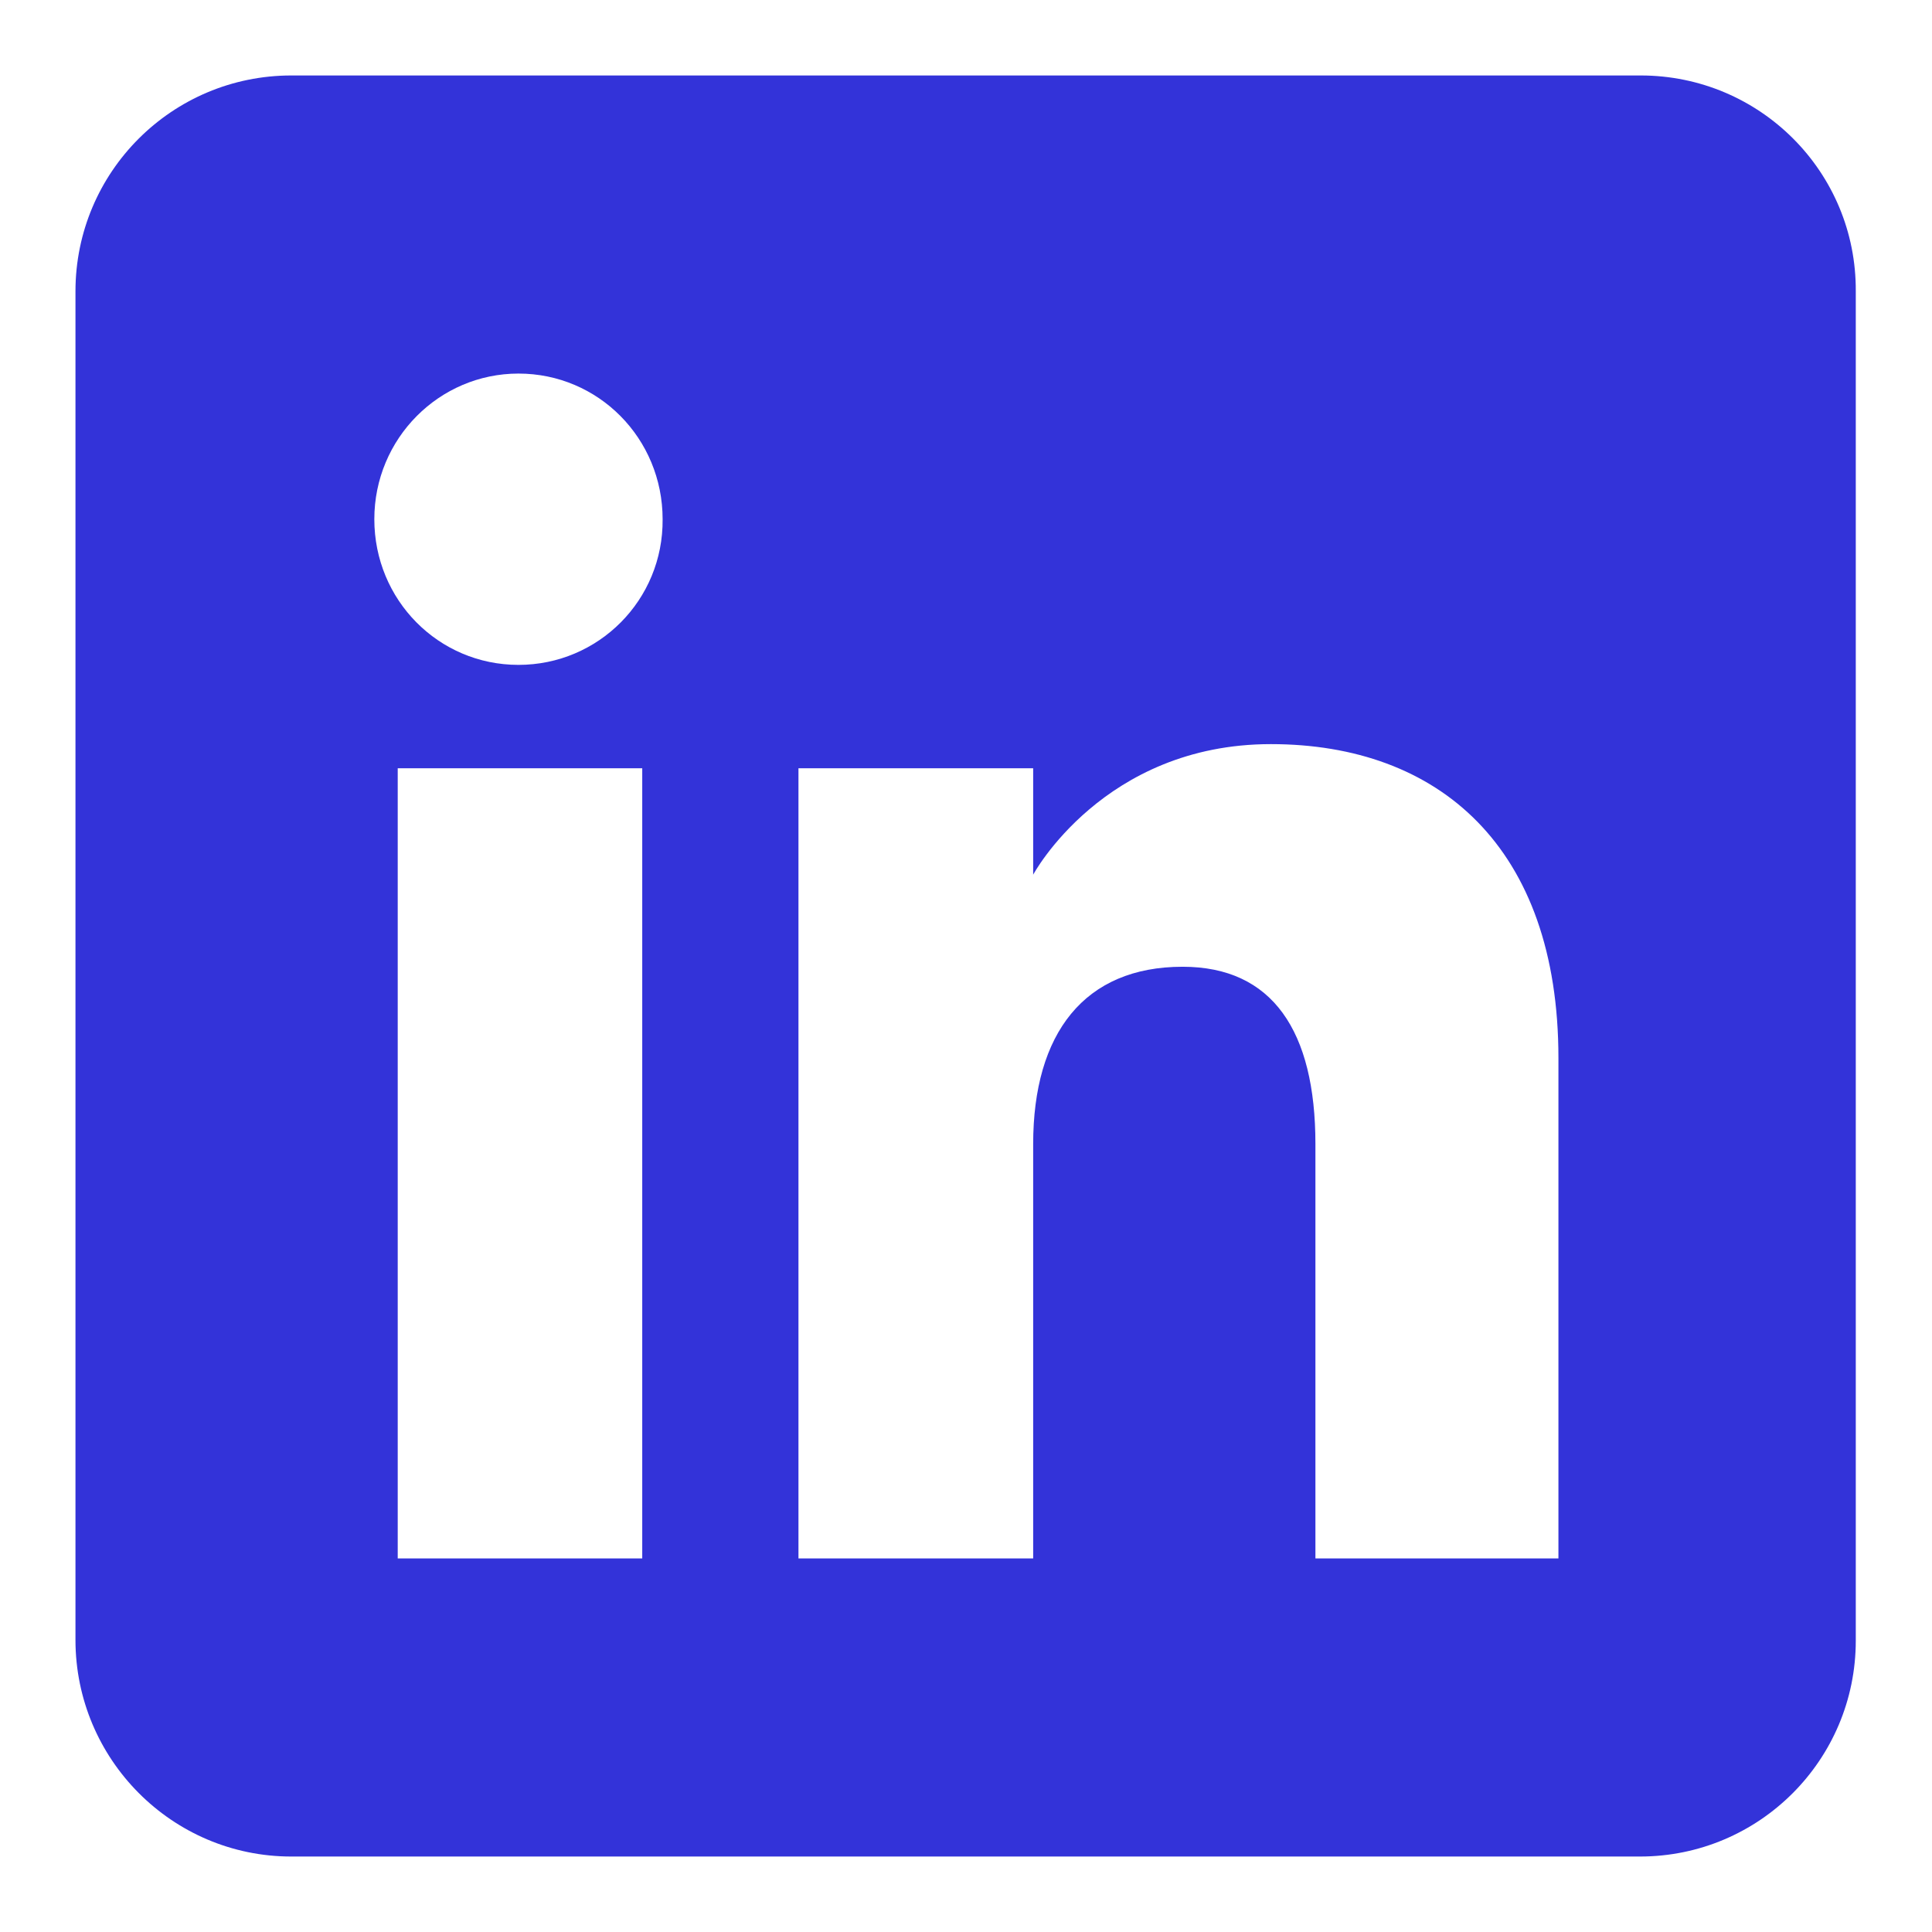 <?xml version="1.0" encoding="utf-8"?>
<!-- Svg Vector Icons : http://www.onlinewebfonts.com/icon -->
<!DOCTYPE svg PUBLIC "-//W3C//DTD SVG 1.1//EN" "http://www.w3.org/Graphics/SVG/1.1/DTD/svg11.dtd">
<svg version="1.1" xmlns="http://www.w3.org/2000/svg" xmlns:xlink="http://www.w3.org/1999/xlink" x="0px" y="0px" viewBox="0 0 256 256" enable-background="new 0 0 256 256" xml:space="preserve" >
<g><g><path fill="#3333D9" d="M217.4,10H38.6C22.8,10,10,22.8,10,38.6v178.7c0,15.8,12.8,28.7,28.6,28.7h178.7c15.8,0,28.6-12.8,28.6-28.6V38.6C246,22.8,233.2,10,217.4,10z M85.1,206.5H52.7V101.8h32.4V206.5z M68.7,88.1c-10.6,0-19.1-8.6-19.1-19.3s8.6-19.3,19.1-19.3c10.6,0,19.1,8.6,19.1,19.3C87.9,79.5,79.3,88.1,68.7,88.1z M206.5,206.5h-32.2c0,0,0-39.9,0-54.9s-5.7-23.5-17.6-23.5c-13,0-19.8,8.8-19.8,23.5c0,16.1,0,54.9,0,54.9h-31.1V101.8h31.1v14.1c0,0,9.3-17.3,31.5-17.3c22.2,0,38.1,13.6,38.1,41.6C206.5,168.2,206.5,206.5,206.5,206.5z"/></g></g>
</svg>